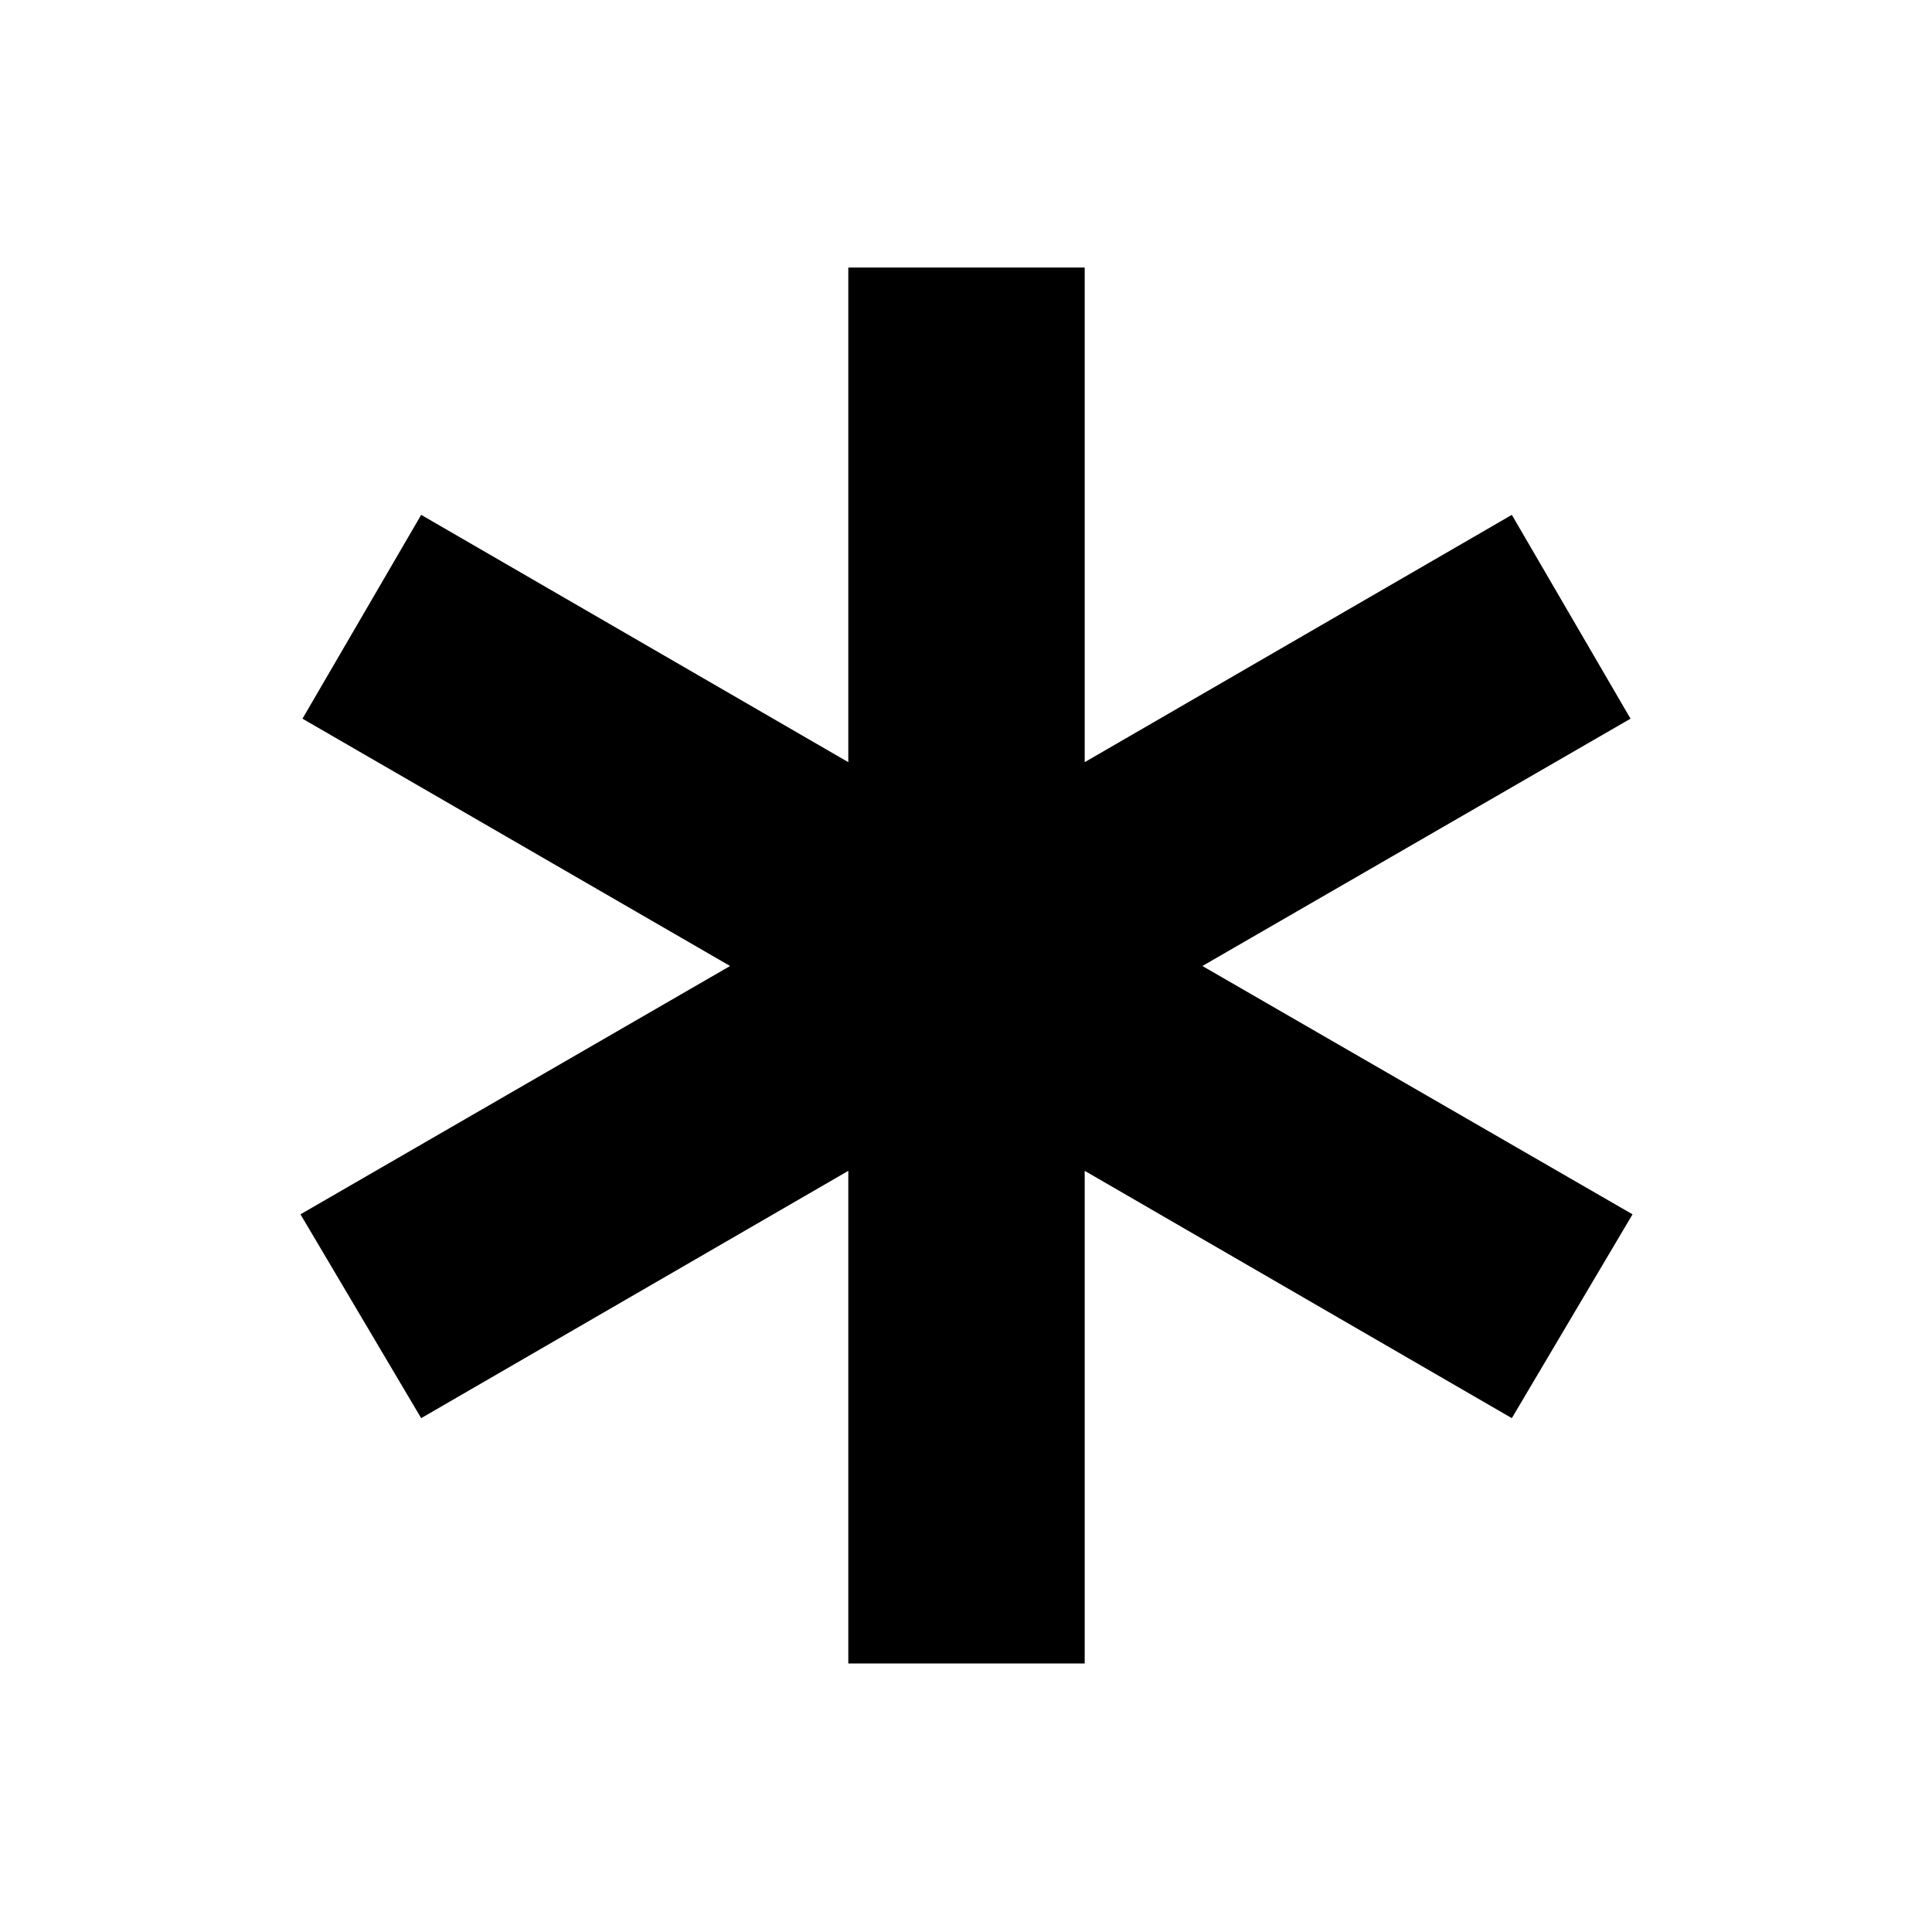 <svg xmlns="http://www.w3.org/2000/svg" height="48" viewBox="0 -960 960 960" width="48"><path d="M421.52-133.43v-244.79L209.28-255.33 149.3-356.61 362.78-480 150.3-602.89l58.98-101.28 212.24 122.89v-245.79h117.46v245.79l212.24-122.89 58.98 101.28L597.46-480 811.2-356.61l-59.98 101.28-212.24-122.89v244.79H421.52Z"/></svg>